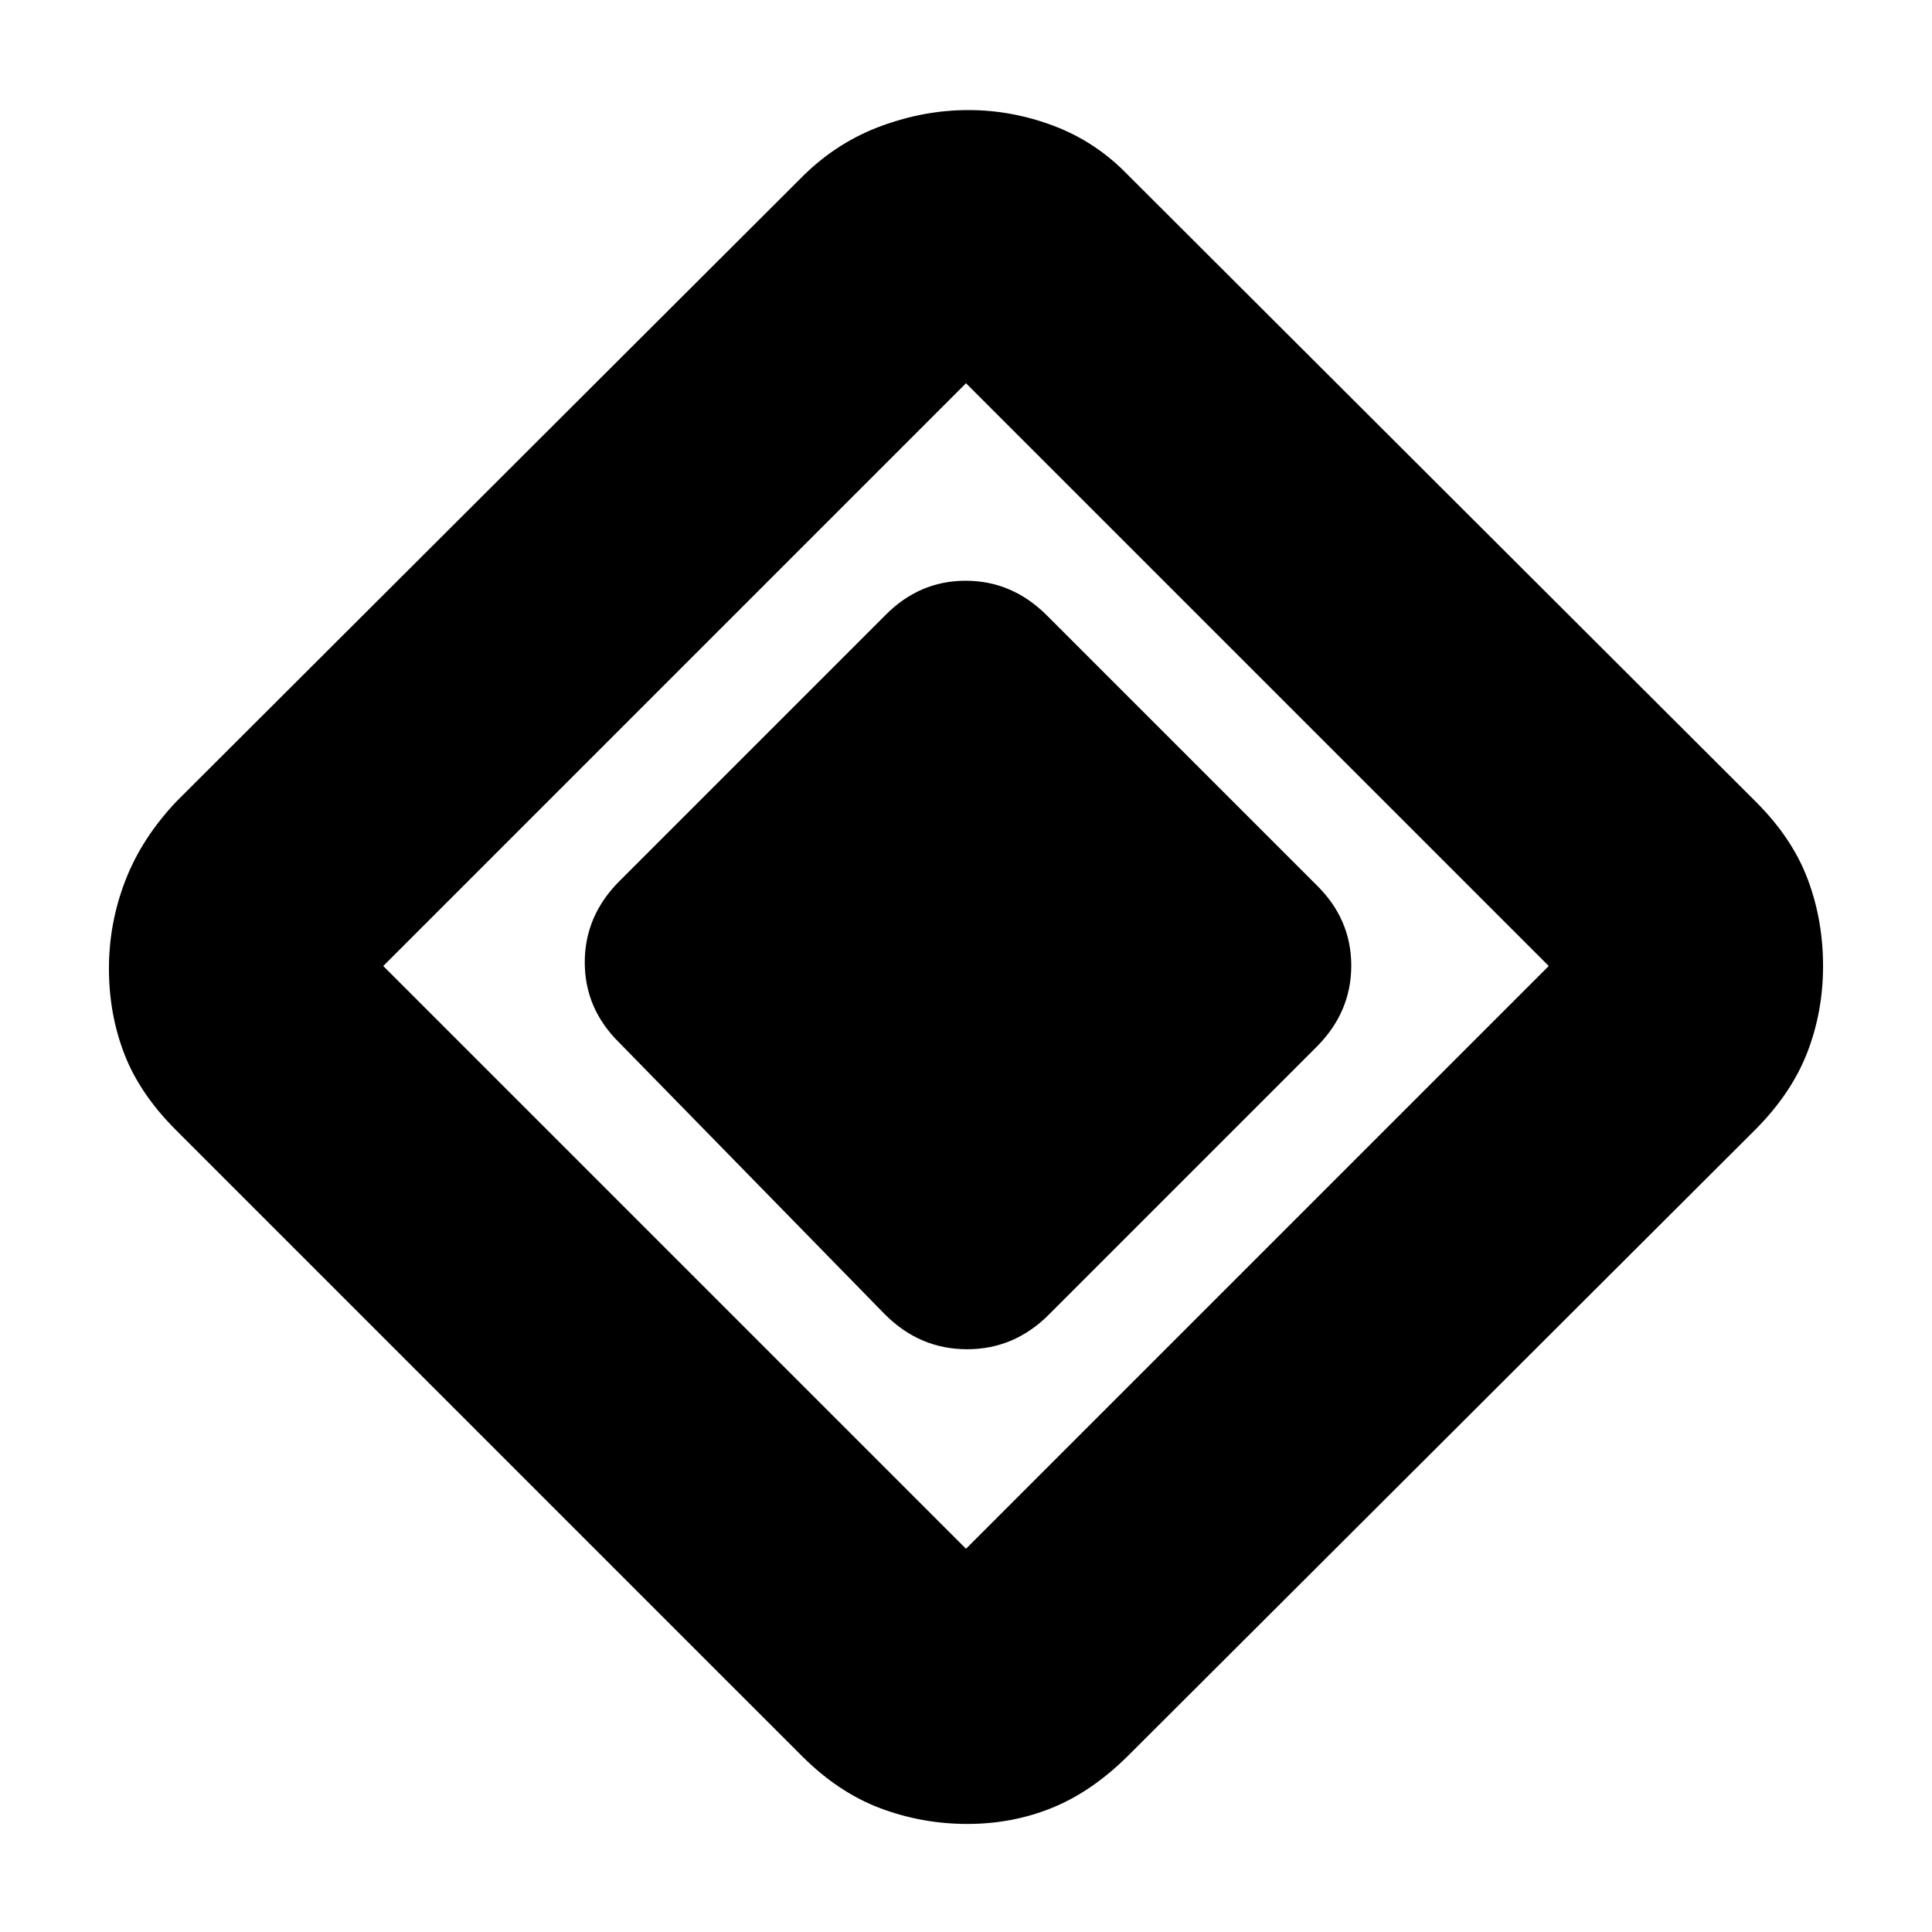 <svg xmlns="http://www.w3.org/2000/svg" height="20" viewBox="0 -960 960 960" width="20"><path d="M439.782-306.827 307.827-441.782q-17.261-16.921-17.261-40.048 0-23.127 17.261-40.388l131.955-131.955q16.921-17.261 40.048-17.261 23.127 0 40.388 17.261l133.955 133.955q17.261 16.921 17.261 40.048 0 23.127-17.261 40.388L521.218-306.827q-17.194 17.261-40.684 17.261-23.491 0-40.752-17.261ZM560.949-87.992q-18.036 18.035-37.862 26.166-19.826 8.13-42.402 8.13t-43.37-7.848q-20.794-7.847-38.829-25.883L87.426-398.486q-18.035-18.035-25.665-37.862-7.63-19.826-7.63-42.402t8.13-43.652q8.13-21.077 25.392-39.338l312.173-311.608q16.695-16.195 38.138-24.076 21.442-7.88 43.2-7.88 21.758 0 42.536 7.88 20.779 7.881 36.474 24.076l312.374 311.809q18.061 18.06 25.691 38.387 7.631 20.326 7.631 43.152t-7.914 43.152q-7.913 20.327-25.948 38.362L560.949-87.992ZM480-190.435 769.565-480 480-769.565 190.435-480 480-190.435Z"/></svg>